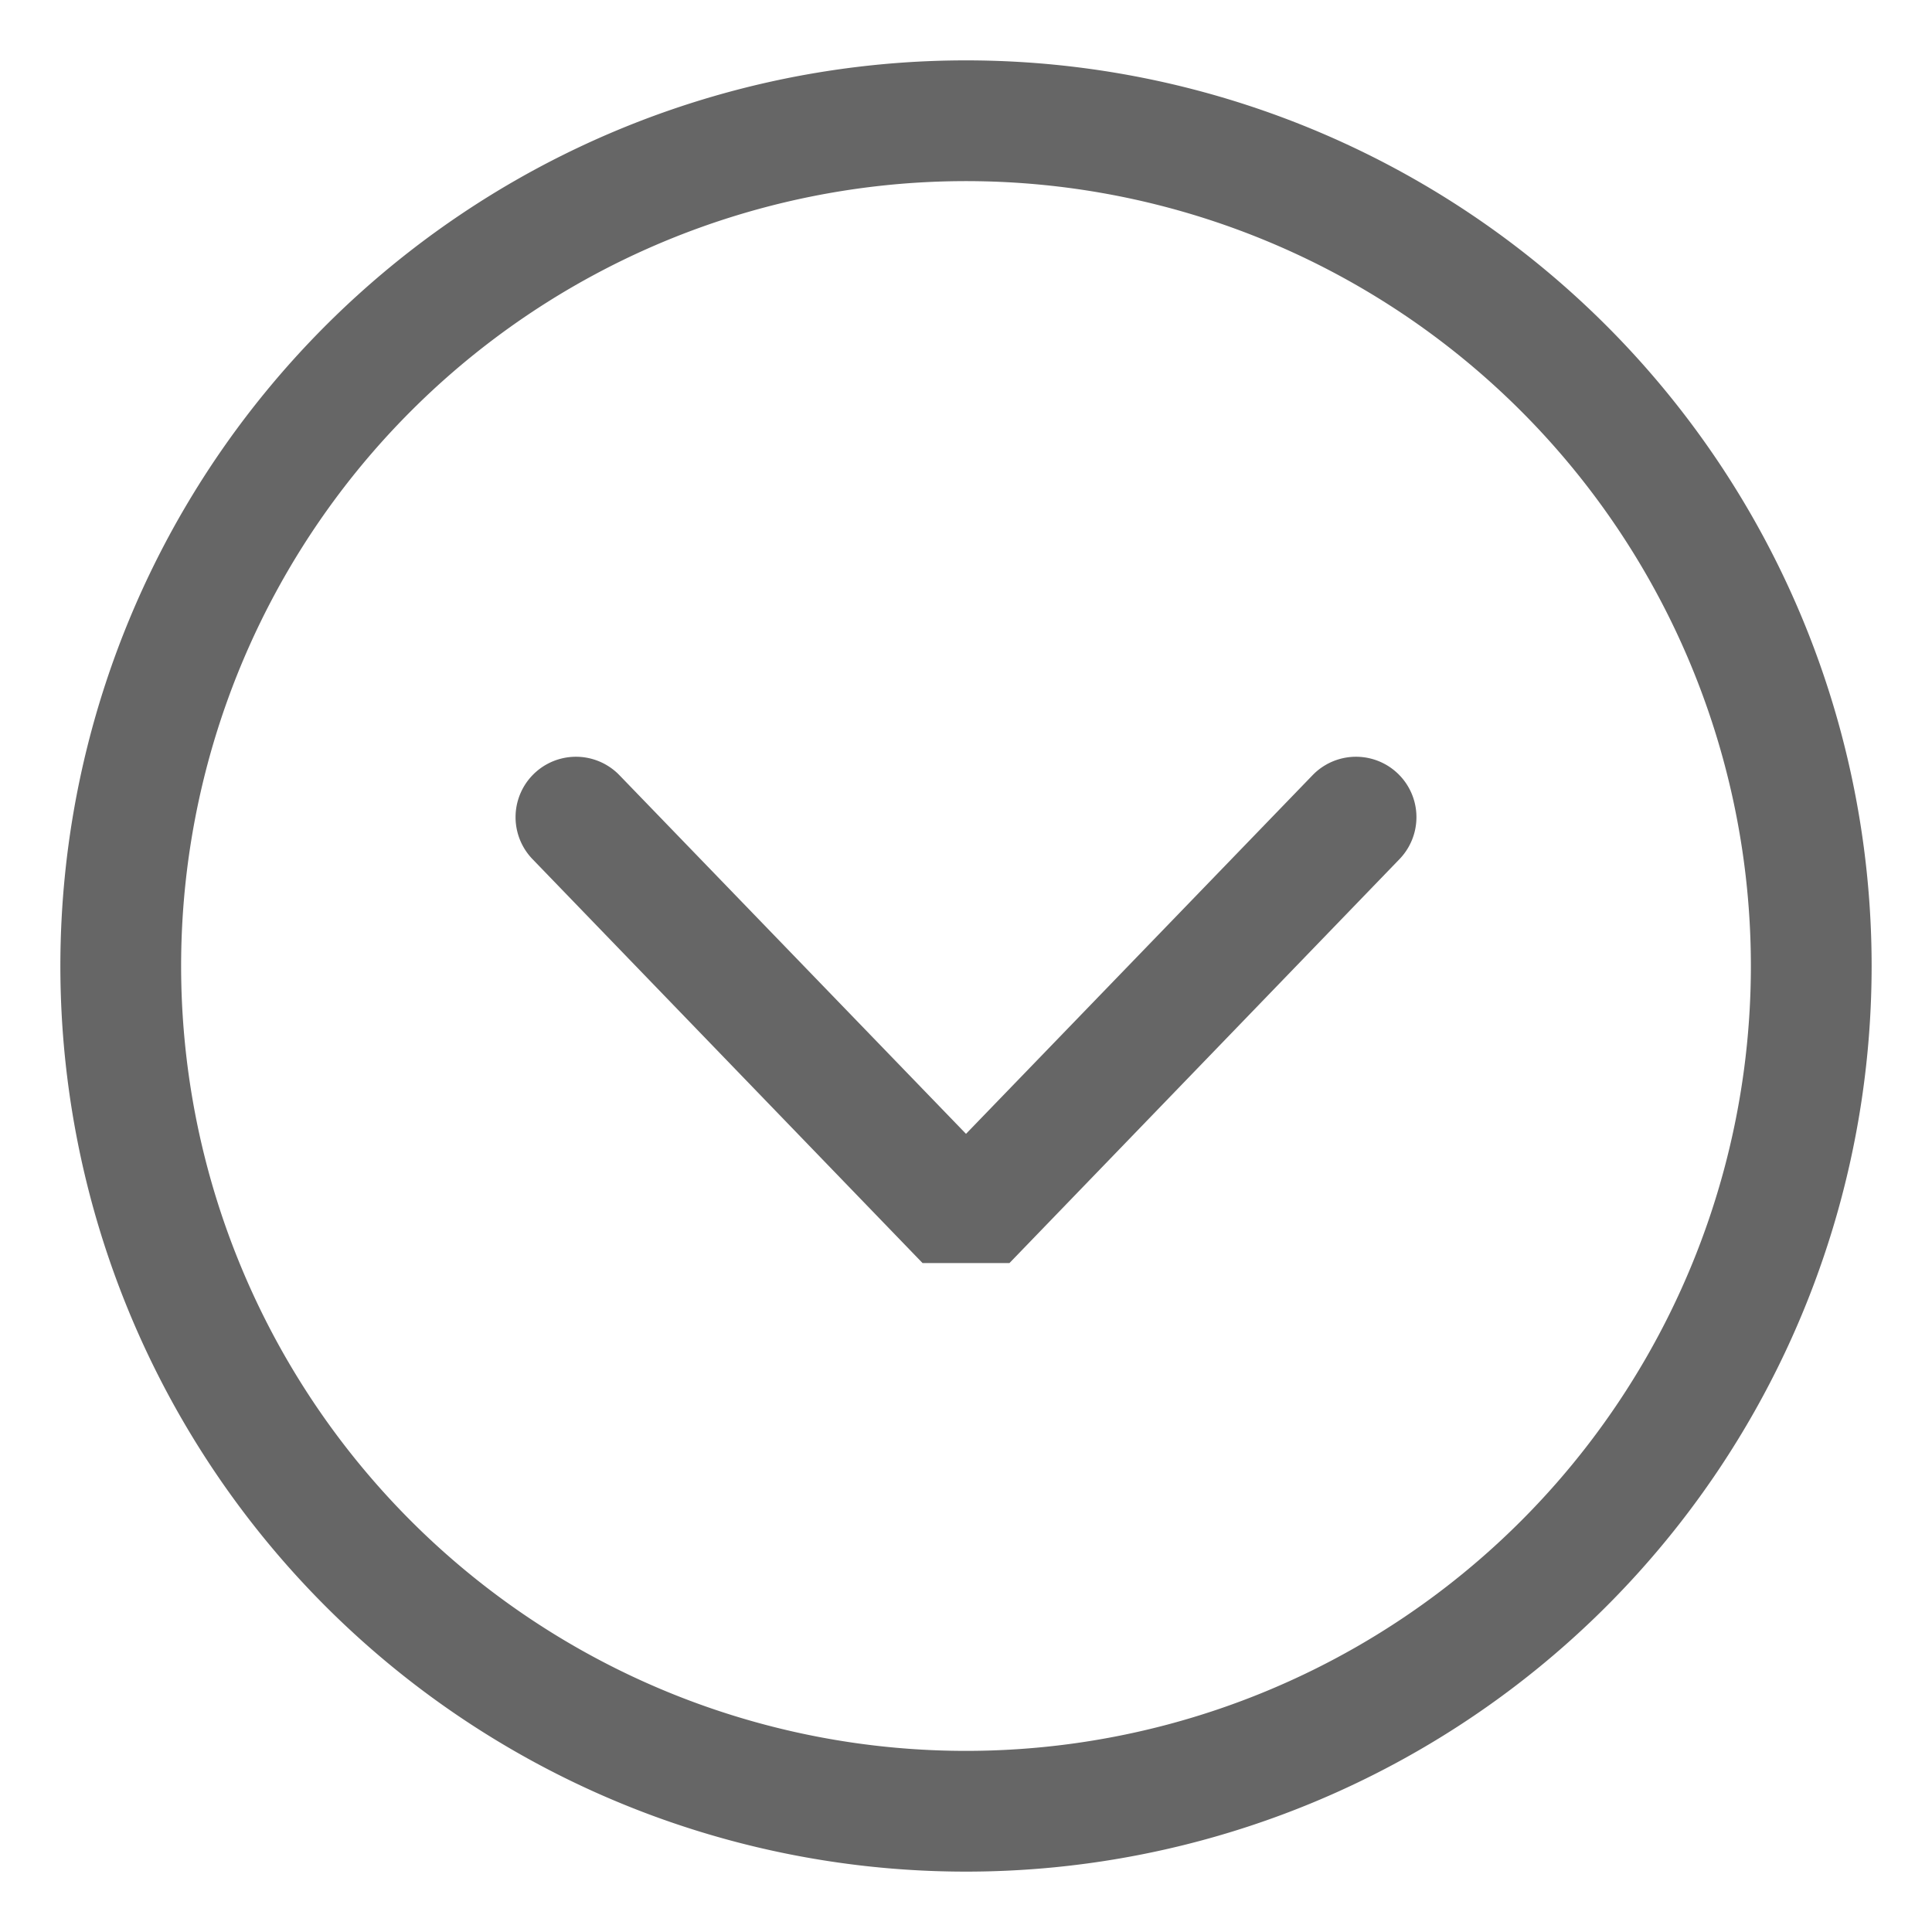 <svg xmlns="http://www.w3.org/2000/svg" viewBox="0 0 32 32"><title>icon_arrow</title><path d="M16 1a15 15 0 1 0 15 15A15 15 0 0 0 16 1zm0 28a13 13 0 1 1 13-13 13 13 0 0 1-13 13z" fill="#666"/><path d="M21.74 12.84L16 18.78l-5.74-5.94a1 1 0 0 0-1.44 1.39l6.46 6.69h1.44l6.46-6.69a1 1 0 0 0-1.44-1.39z" fill="#666"/></svg>